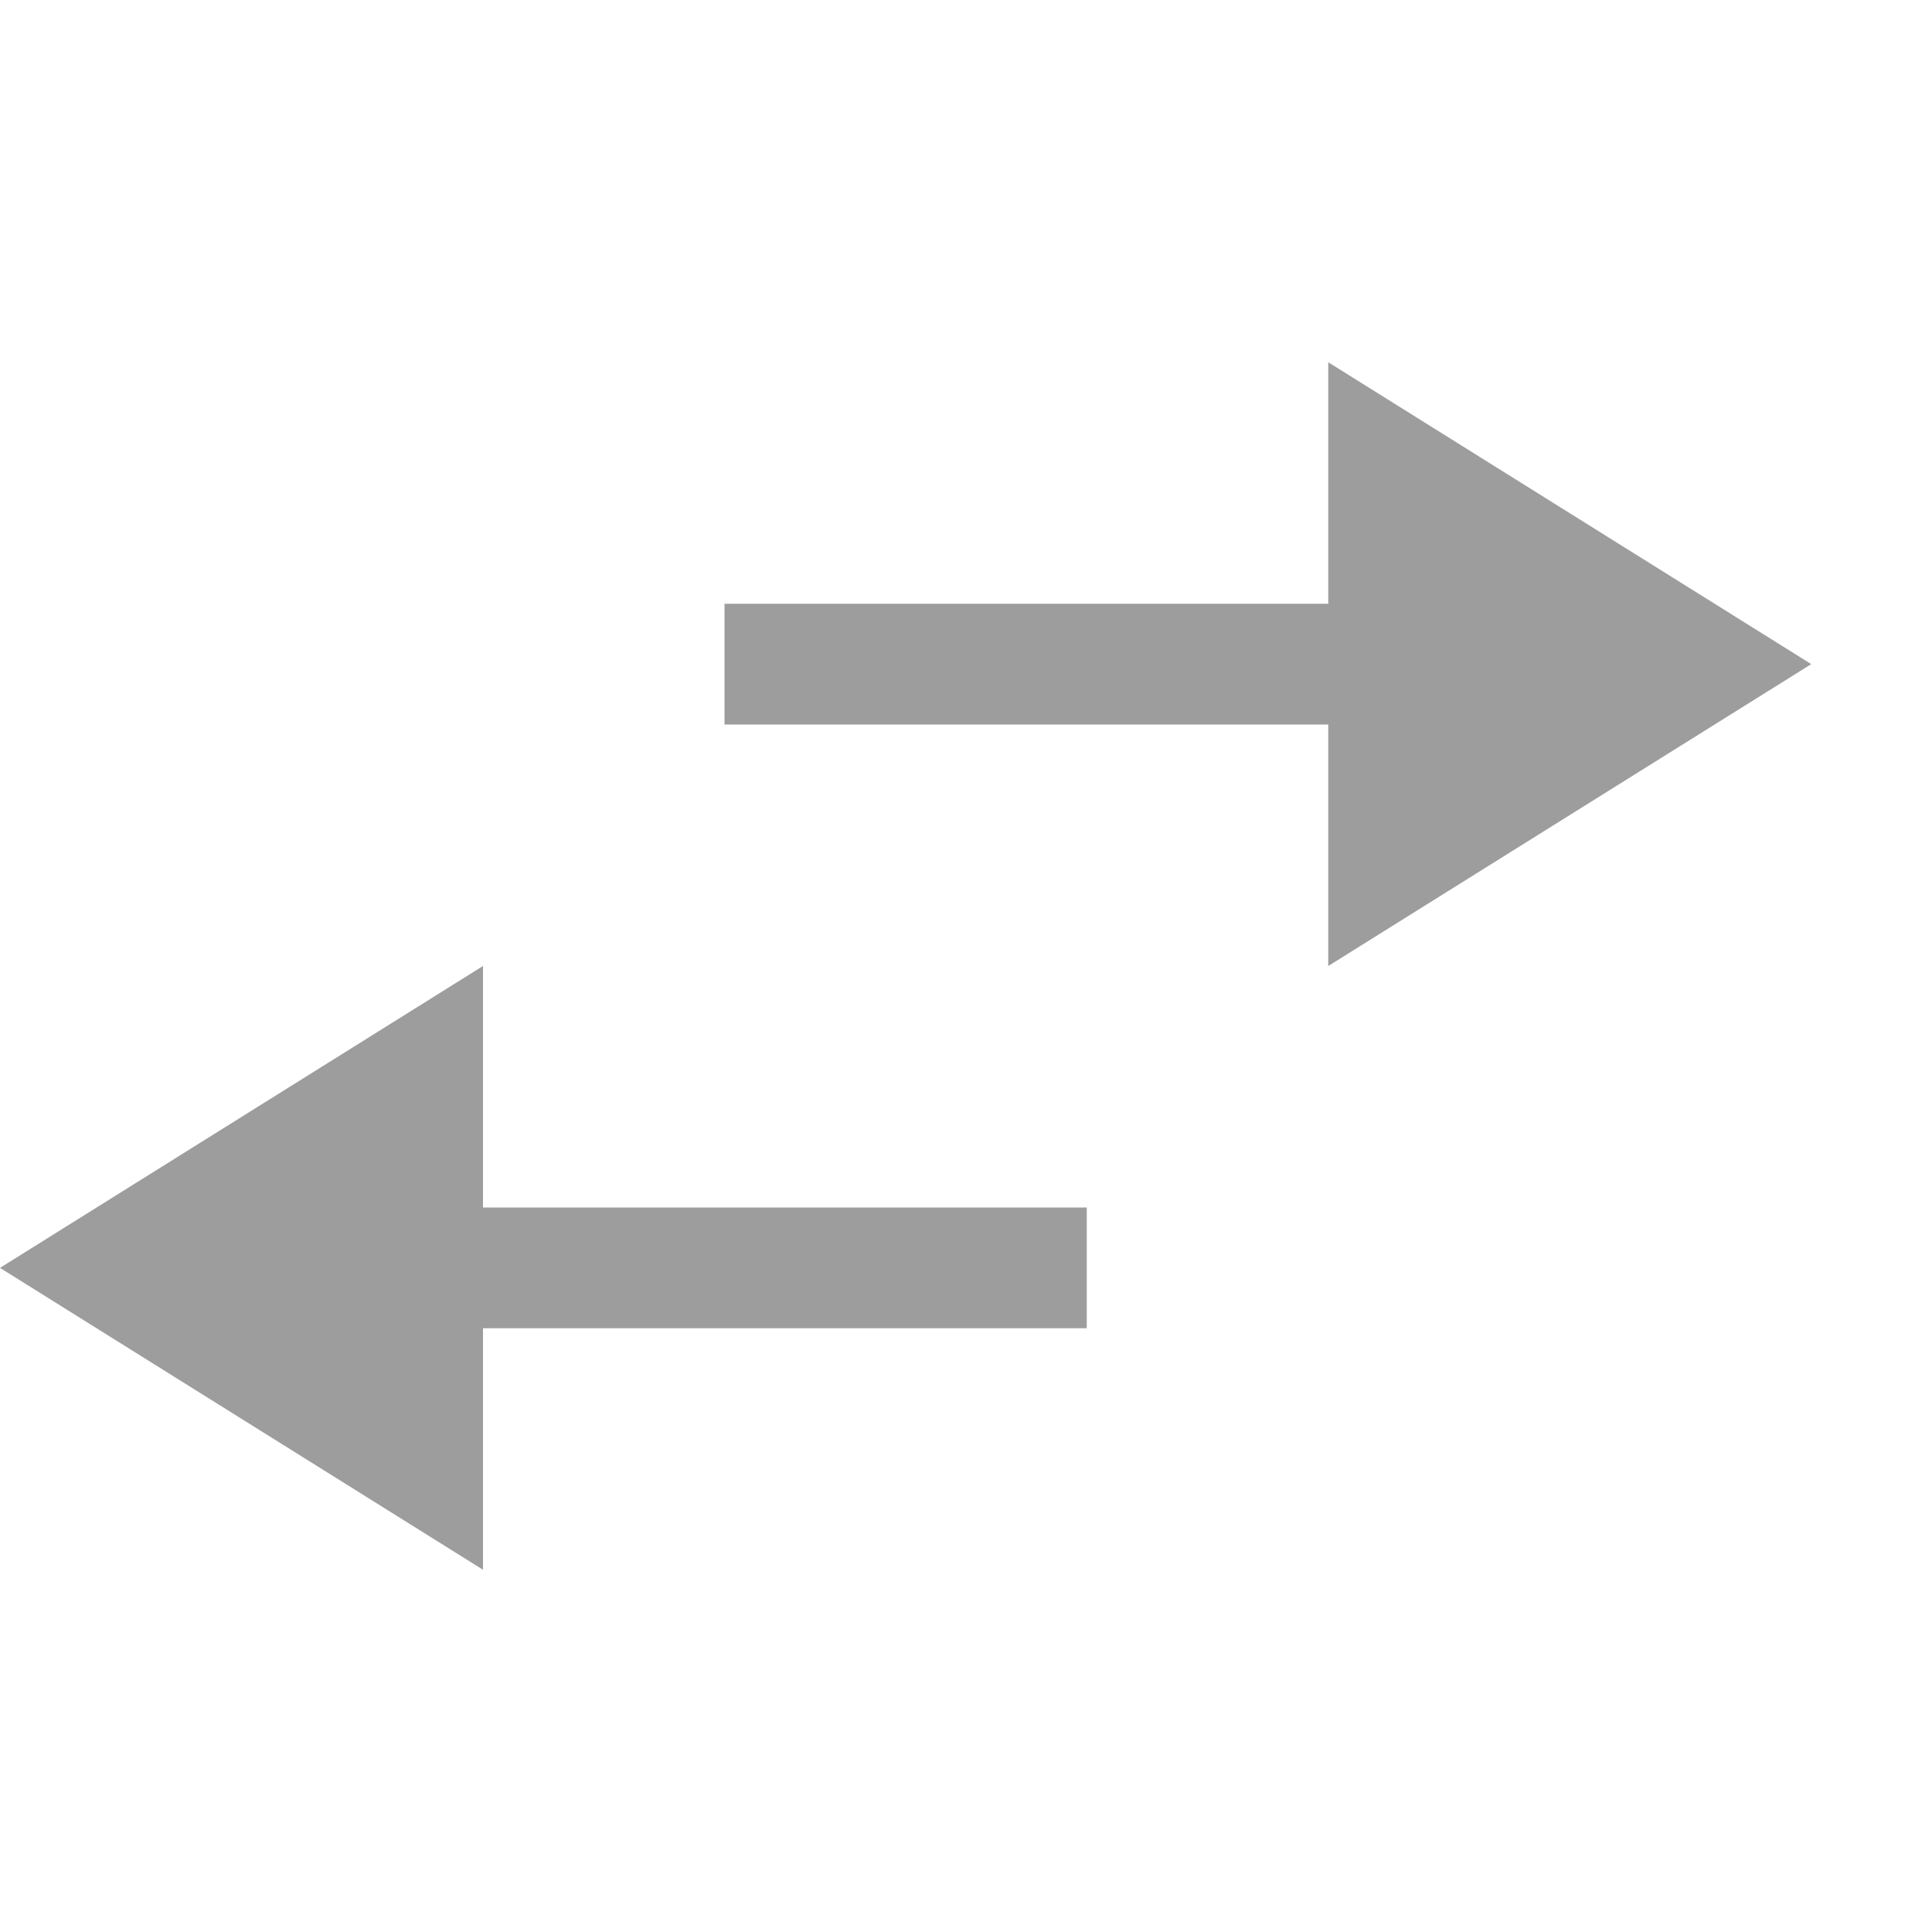 <?xml version="1.0" encoding="UTF-8"?>
<svg width="16px" height="16px" viewBox="0 0 16 16" version="1.1" xmlns="http://www.w3.org/2000/svg" xmlns:xlink="http://www.w3.org/1999/xlink">
    <!-- Generator: Sketch 41.2 (35397) - http://www.bohemiancoding.com/sketch -->
    <title>ico/toggleleft</title>
    <desc>Created with Sketch.</desc>
    <defs></defs>
    <g id="Symbols" stroke="none" stroke-width="1" fill="none" fill-rule="evenodd">
        <g id="ico/toggleleft" fill="#9D9D9D">
            <path d="M4,11 L4,10 L9,10 L9,11 L4,11 Z M1.5308085e-16,10.5 L4,8 L4,13 L1.5308085e-16,10.5 Z M11,6 L11,5 L6,5 L6,6 L11,6 Z M15,5.5 L11,3 L11,8 L15,5.5 Z" id="Combined-Shape"></path>
        </g>
    </g>
</svg>
